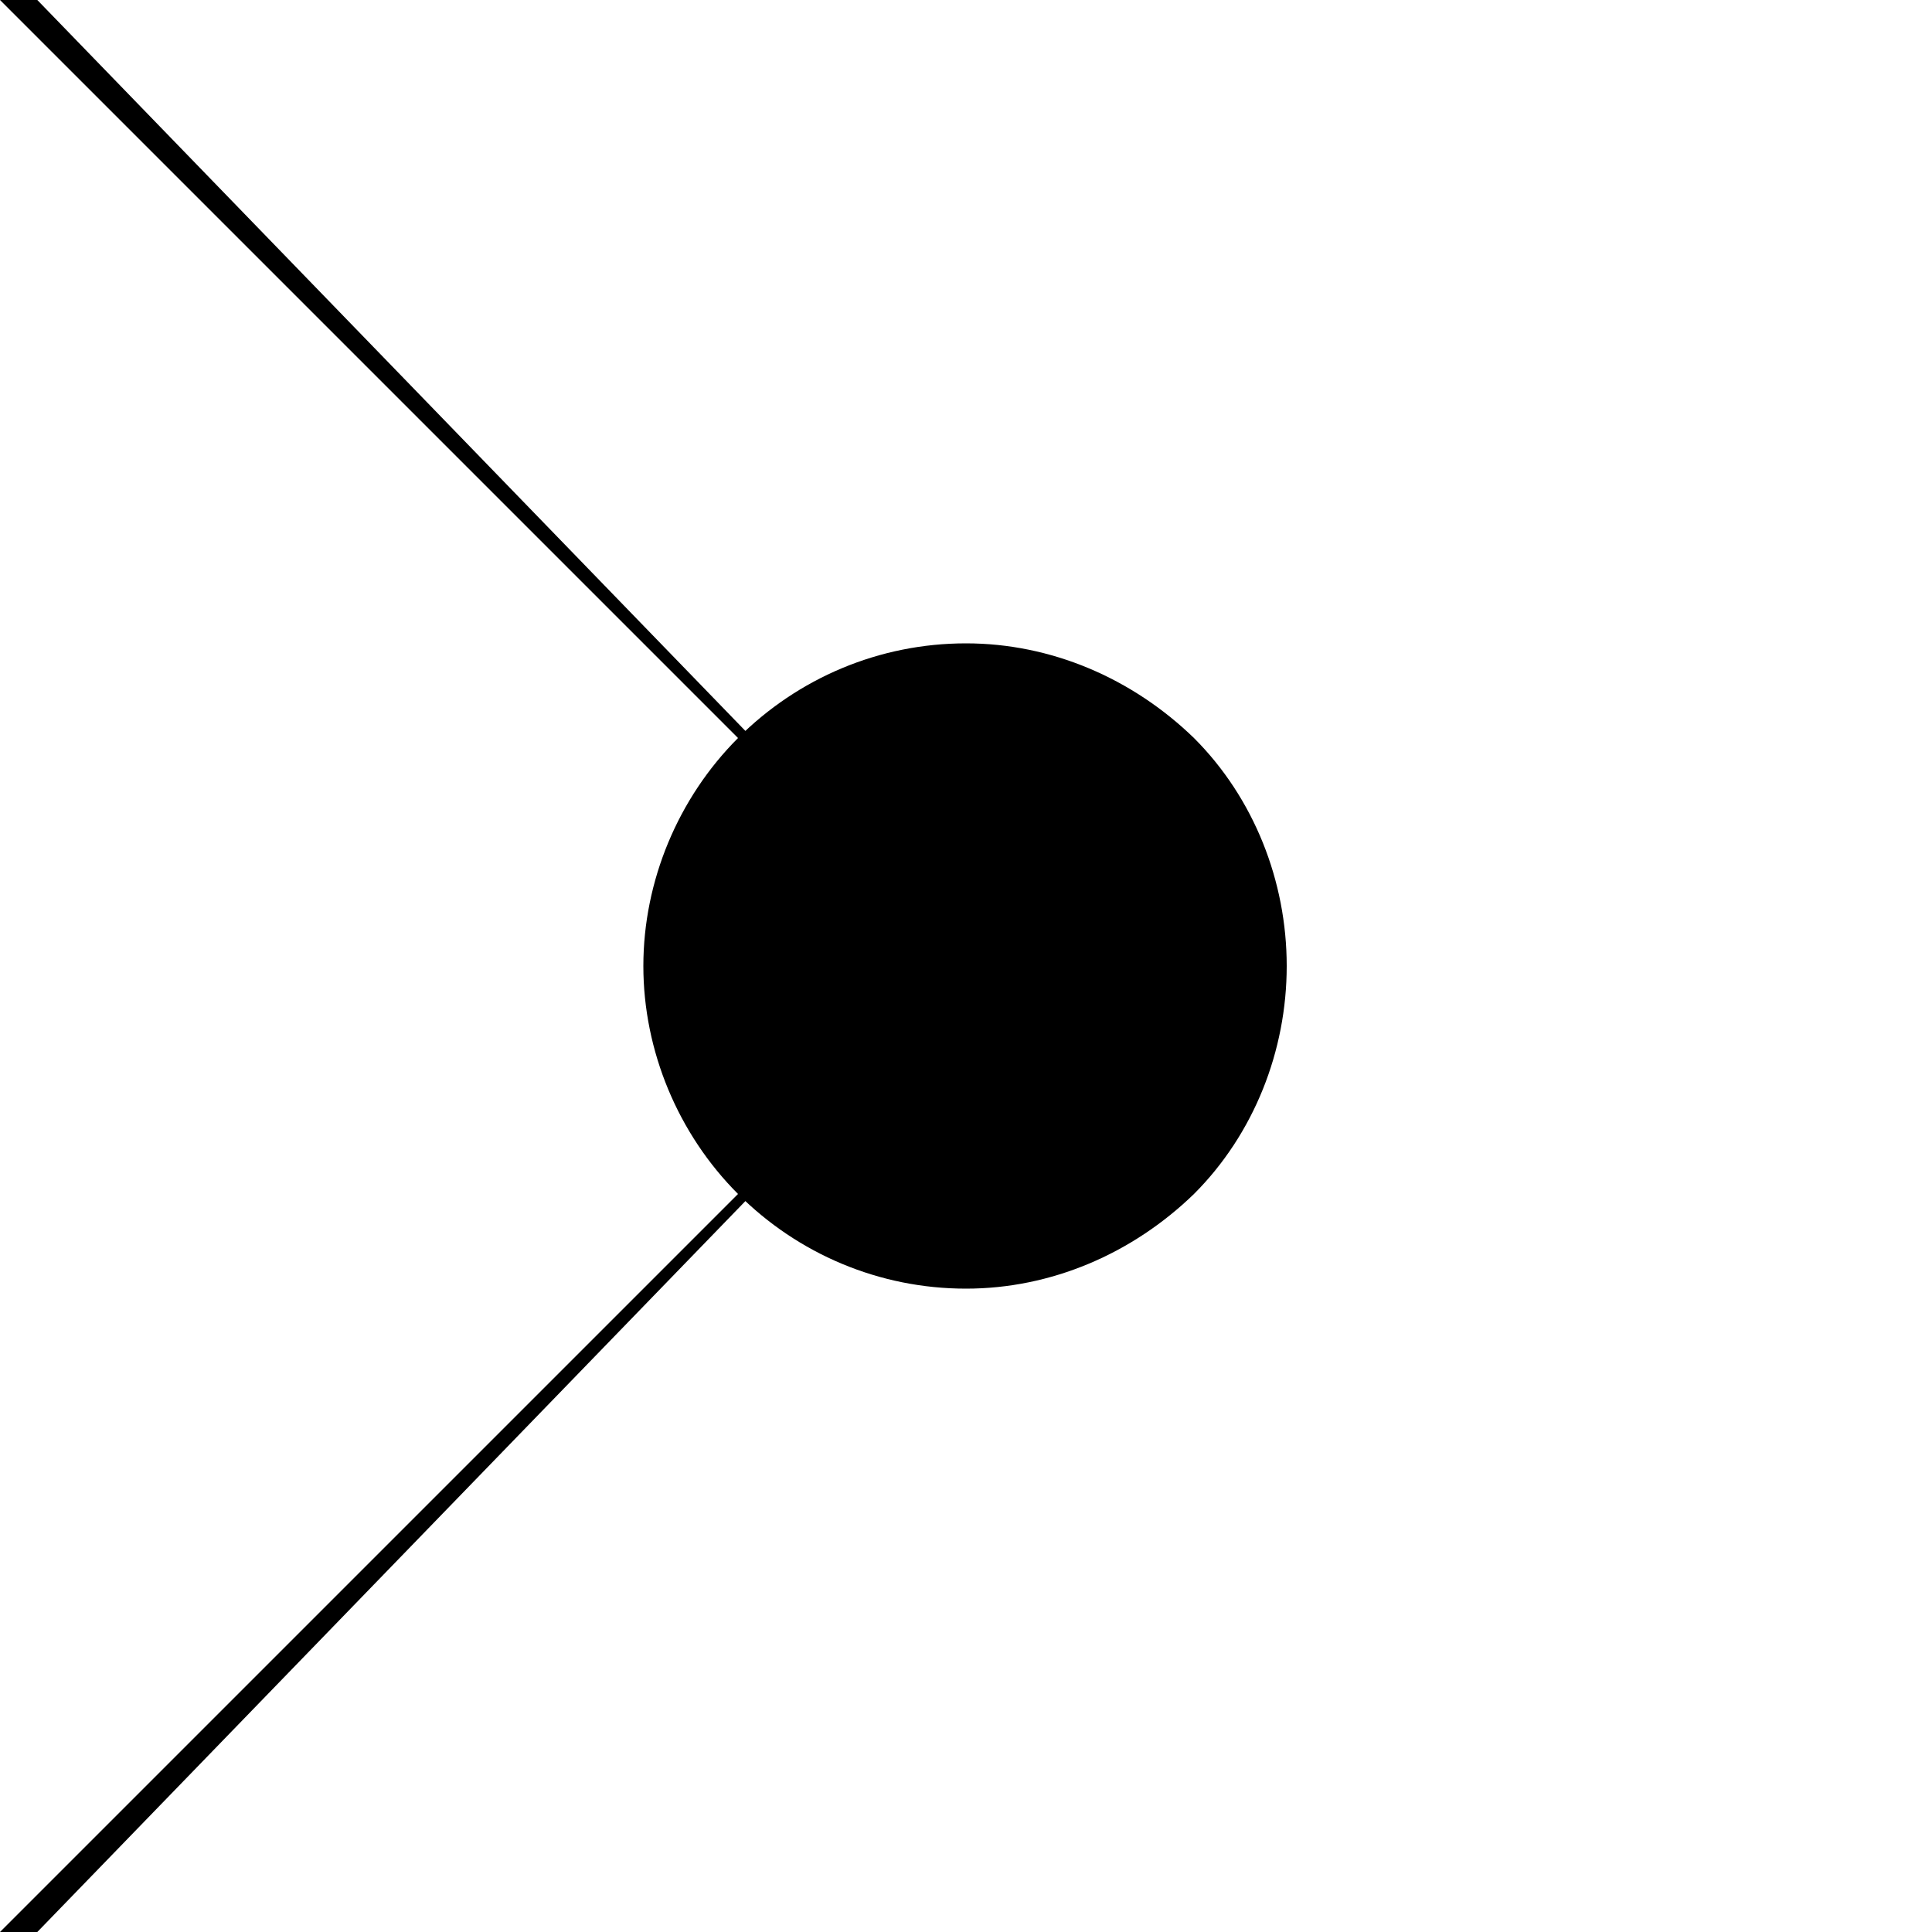 <svg width="1" height="1" viewBox="0 0 1 1" fill="none" xmlns="http://www.w3.org/2000/svg">
<g clip-path="url(#clip0_60_56)">
<path d="M0.333 0.5C0.333 0.544 0.351 0.587 0.382 0.618C0.413 0.649 0.455 0.667 0.5 0.667C0.544 0.667 0.586 0.649 0.618 0.618C0.649 0.587 0.666 0.544 0.666 0.5C0.666 0.456 0.649 0.413 0.618 0.382C0.586 0.351 0.544 0.333 0.5 0.333C0.455 0.333 0.413 0.351 0.382 0.382C0.351 0.413 0.333 0.456 0.333 0.5Z" fill="black" stroke="black" stroke-width="2" stroke-linecap="round" stroke-linejoin="round"/>
</g>
<defs>
<clipPath id="clip0_60_56">
<rect width="1" height="1" fill="white"/>
</clipPath>
</defs>
</svg>
